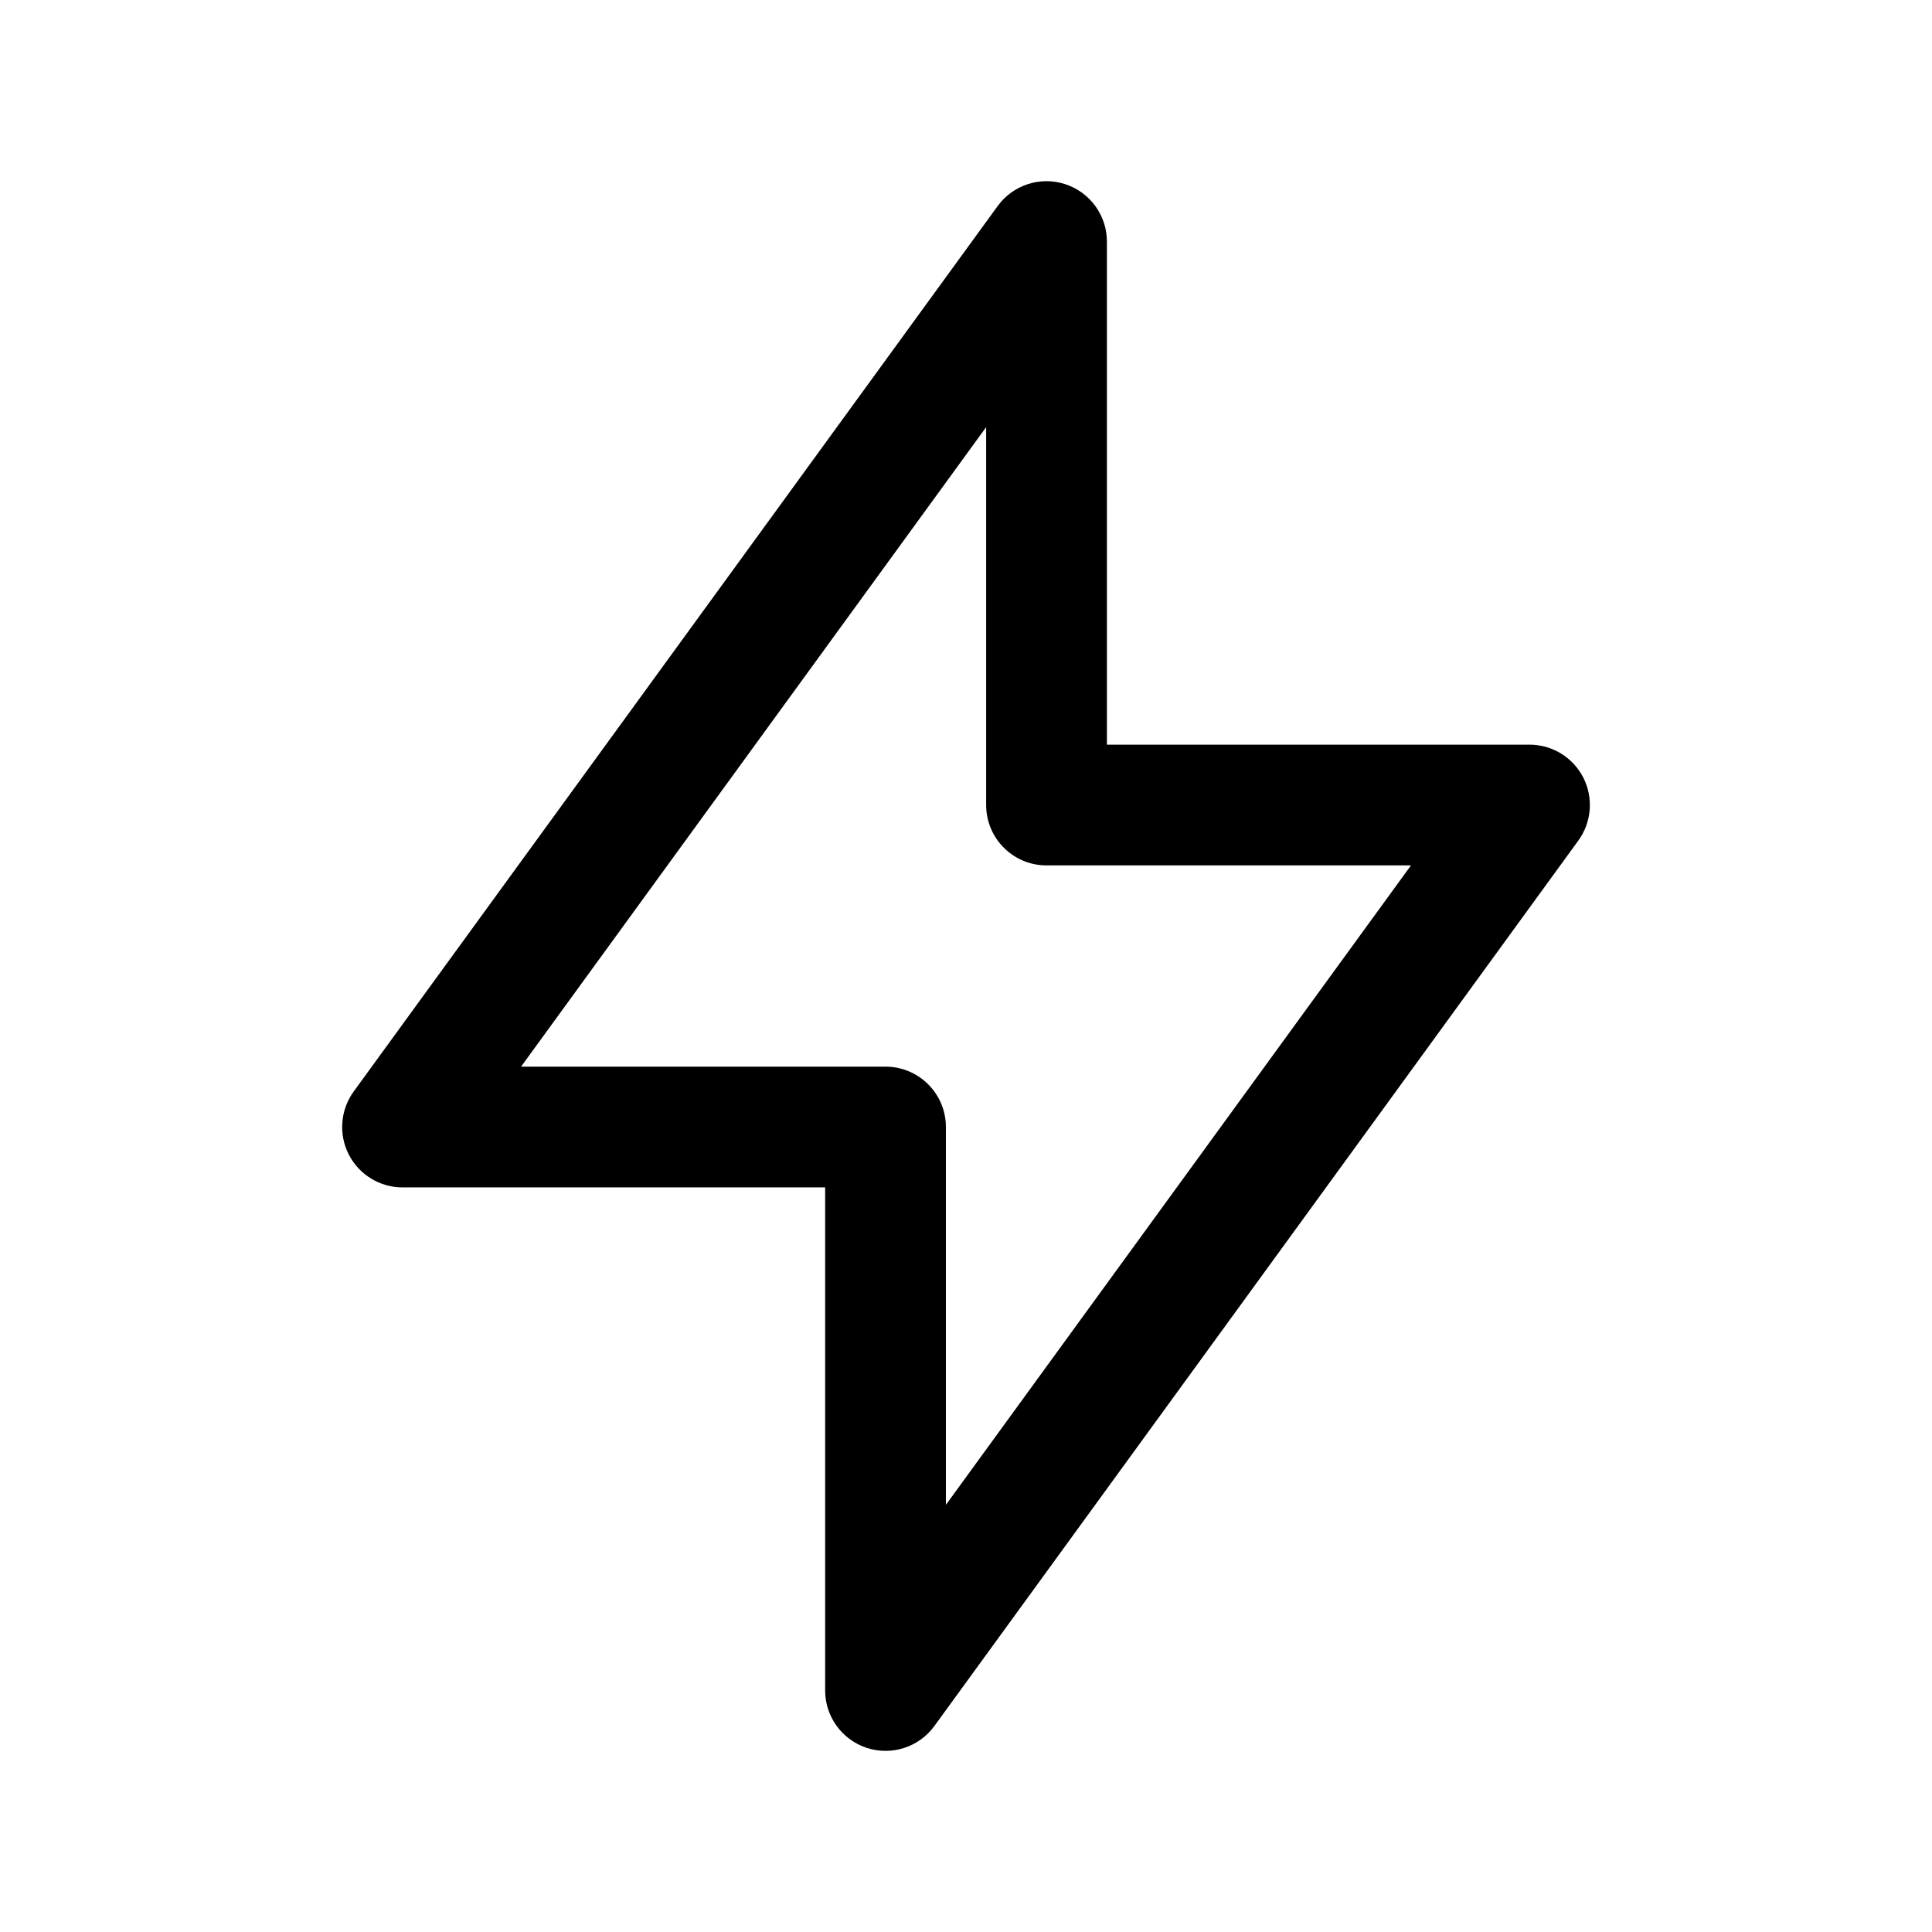 <svg width="1024" height="1024" viewBox="0 0 1024 1024" fill="none" xmlns="http://www.w3.org/2000/svg">
<path fill-rule="evenodd" clip-rule="evenodd" d="M528.803 109.181C536.954 97.983 551.38 93.321 564.553 97.598C577.727 101.888 586.678 114.159 586.678 128.014V394.681H810.678C822.701 394.685 833.714 401.431 839.178 412.139C844.632 422.862 843.629 435.785 836.553 445.514L495.22 914.848C487.072 926.04 472.638 930.7 459.47 926.431C446.293 922.146 437.35 909.87 437.345 896.014V629.348H213.345C201.323 629.348 190.313 622.593 184.845 611.889C179.384 601.165 180.393 588.248 187.47 578.514L528.803 109.181ZM276.178 565.348H469.345C487.013 565.354 501.345 579.678 501.345 597.348V797.598L747.845 458.681H554.678C537.009 458.681 522.685 444.348 522.678 426.681V226.389L276.178 565.348Z" fill="black"/>
</svg>
